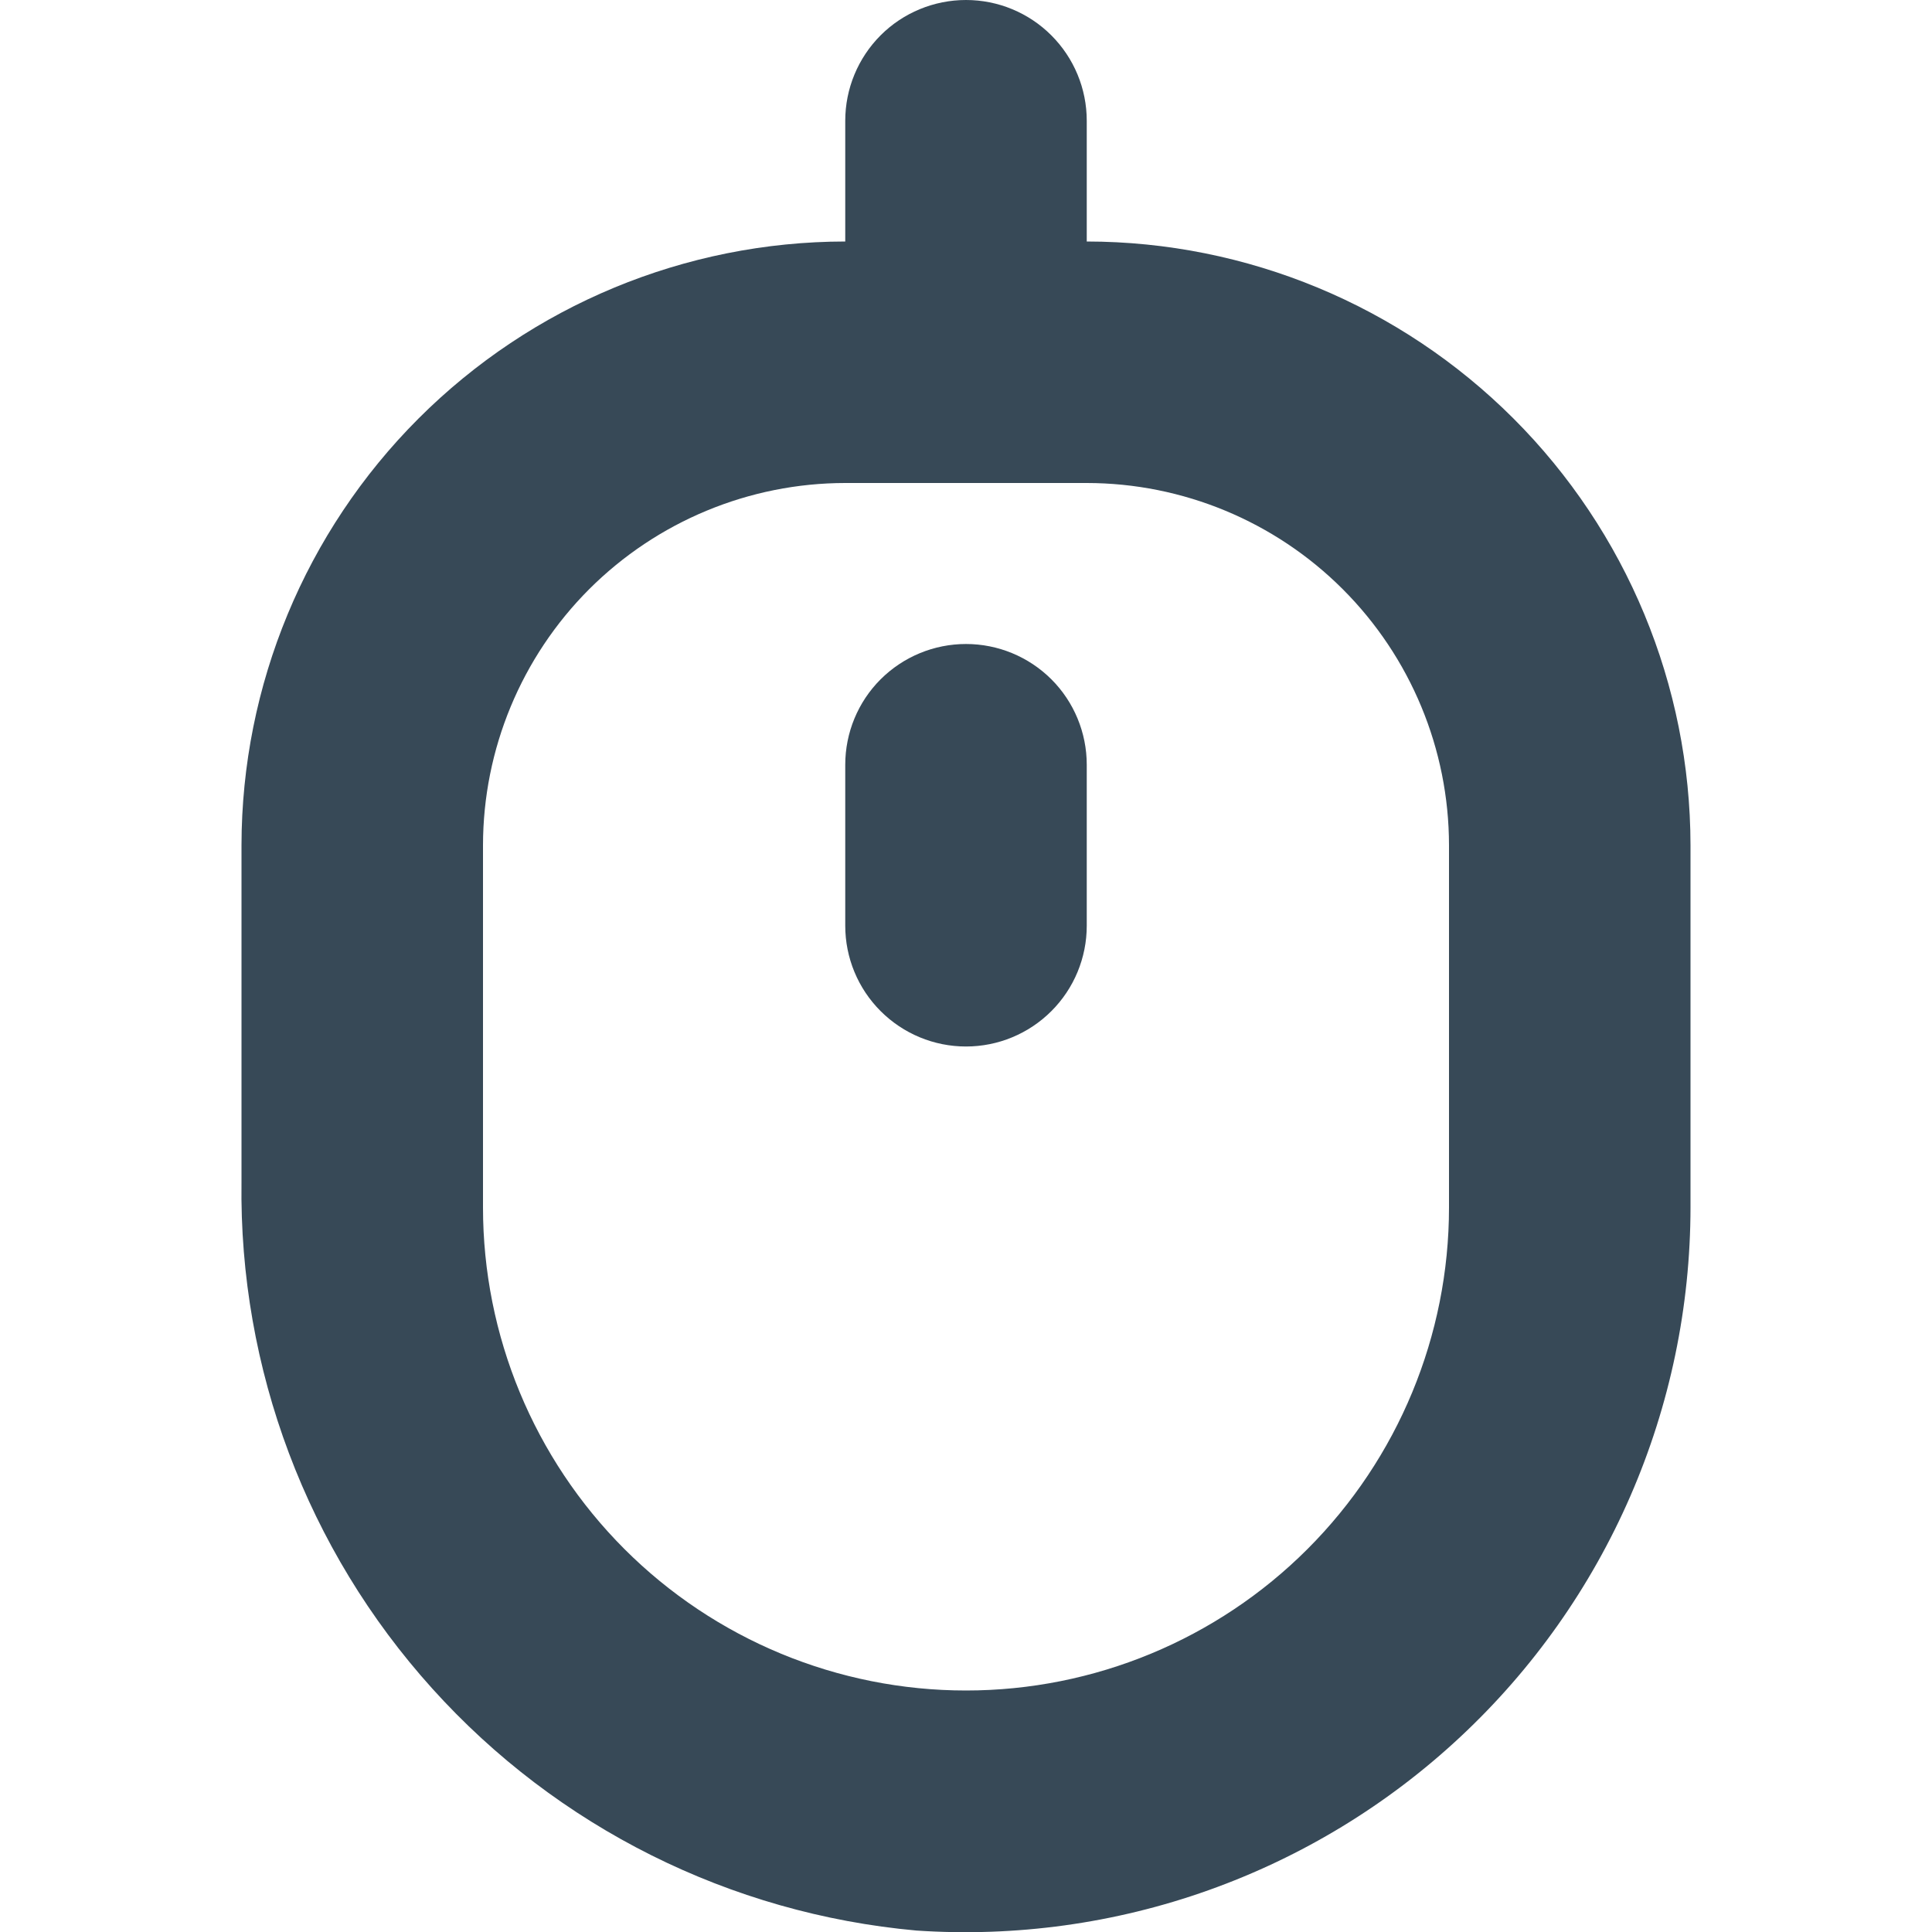 <svg width="24" height="24" viewBox="0 0 24 24" fill="none" xmlns="http://www.w3.org/2000/svg">
<g clip-path="url(#clip0_405_1474)">
<path d="M13.5 3V1.5C13.5 1.102 13.342 0.721 13.06 0.439C12.779 0.158 12.398 0 12 0V0C11.602 0 11.22 0.158 10.939 0.439C10.658 0.721 10.5 1.102 10.5 1.5V3C8.511 3.002 6.605 3.793 5.199 5.199C3.793 6.605 3.002 8.512 3 10.5V14.682C2.968 17.003 3.814 19.251 5.369 20.975C6.923 22.7 9.072 23.773 11.384 23.982C12.615 24.065 13.85 23.895 15.012 23.481C16.174 23.067 17.239 22.419 18.14 21.577C19.042 20.735 19.761 19.717 20.253 18.585C20.745 17.454 20.999 16.234 21 15V10.5C20.998 8.512 20.207 6.605 18.801 5.199C17.395 3.793 15.488 3.002 13.5 3ZM18 15C18 16.591 17.368 18.117 16.242 19.243C15.117 20.368 13.591 21 12 21C10.409 21 8.882 20.368 7.757 19.243C6.632 18.117 6 16.591 6 15V10.5C6.001 9.307 6.476 8.163 7.319 7.319C8.163 6.476 9.307 6.001 10.5 6H13.5C14.693 6.001 15.837 6.476 16.68 7.319C17.524 8.163 17.999 9.307 18 10.5V15Z" fill="#374957"/>
<path d="M12 8C11.602 8 11.221 8.158 10.939 8.439C10.658 8.72 10.5 9.102 10.5 9.5V11.5C10.5 11.898 10.658 12.279 10.939 12.56C11.221 12.842 11.602 13 12 13C12.398 13 12.779 12.842 13.061 12.56C13.342 12.279 13.5 11.898 13.5 11.5V9.5C13.5 9.102 13.342 8.72 13.061 8.439C12.779 8.158 12.398 8 12 8Z" fill="#374957"/>
</g>
<defs>
<clipPath id="clip0_405_1474">
<rect width="24" height="24" fill="white"/>
</clipPath>
</defs>
</svg>
